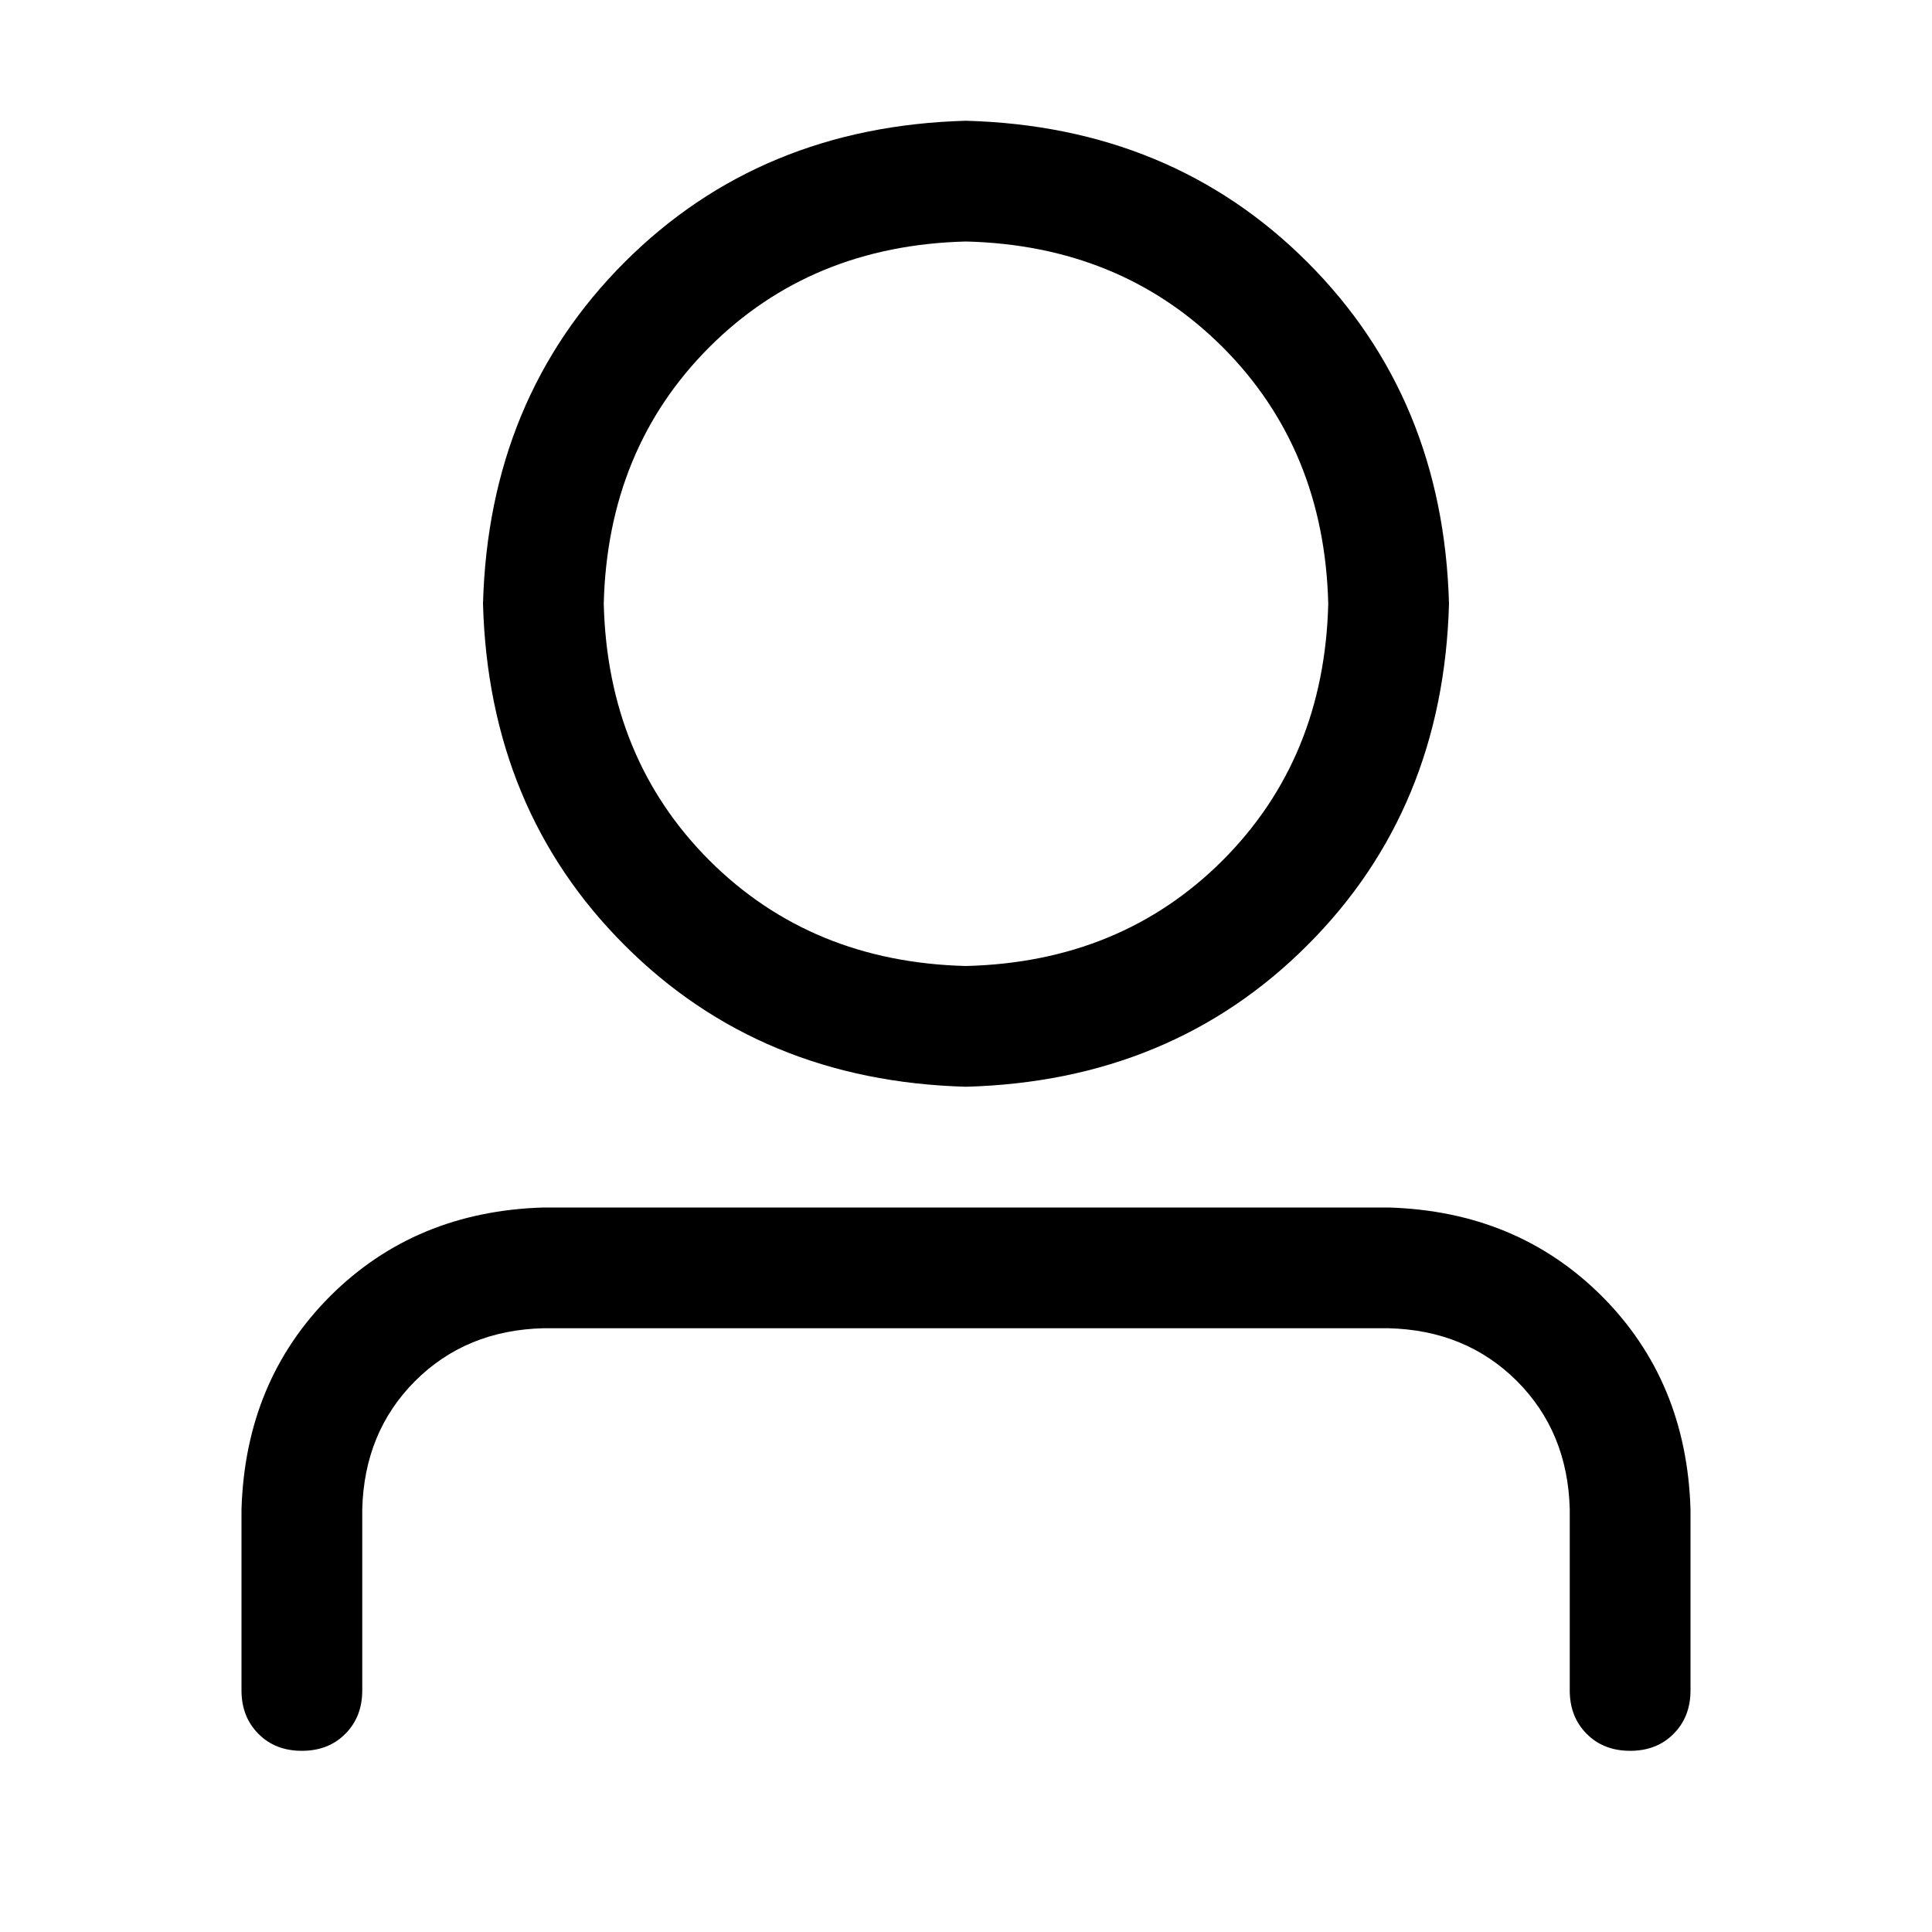 <svg width="18" height="18" viewBox="0 0 18 18" fill="none" xmlns="http://www.w3.org/2000/svg">
<path d="M9 9C9.961 8.976 10.758 8.648 11.391 8.016C12.023 7.383 12.351 6.586 12.375 5.625C12.351 4.664 12.023 3.867 11.391 3.234C10.758 2.602 9.961 2.274 9 2.25C8.039 2.274 7.242 2.602 6.609 3.234C5.977 3.867 5.649 4.664 5.625 5.625C5.649 6.586 5.977 7.383 6.609 8.016C7.242 8.648 8.039 8.976 9 9ZM9 10.125C7.723 10.09 6.662 9.65 5.819 8.806C4.975 7.963 4.535 6.902 4.5 5.625C4.535 4.348 4.975 3.287 5.819 2.443C6.662 1.6 7.723 1.16 9 1.125C10.277 1.16 11.338 1.6 12.181 2.443C13.025 3.287 13.465 4.348 13.5 5.625C13.465 6.902 13.025 7.963 12.181 8.806C11.338 9.65 10.277 10.09 9 10.125ZM14.625 15.75V14.062C14.613 13.582 14.449 13.184 14.133 12.867C13.816 12.551 13.418 12.387 12.938 12.375H5.062C4.582 12.387 4.184 12.551 3.867 12.867C3.551 13.184 3.387 13.582 3.375 14.062V15.75C3.375 15.914 3.322 16.049 3.217 16.154C3.112 16.26 2.977 16.312 2.812 16.312C2.648 16.312 2.513 16.26 2.408 16.154C2.303 16.049 2.25 15.914 2.25 15.75V14.062C2.274 13.266 2.549 12.604 3.076 12.076C3.604 11.549 4.266 11.274 5.062 11.25H12.938C13.734 11.274 14.396 11.549 14.924 12.076C15.451 12.604 15.726 13.266 15.75 14.062V15.75C15.75 15.914 15.697 16.049 15.592 16.154C15.487 16.26 15.352 16.312 15.188 16.312C15.023 16.312 14.888 16.26 14.783 16.154C14.678 16.049 14.625 15.914 14.625 15.75Z" fill="currentColor"/>
</svg>
